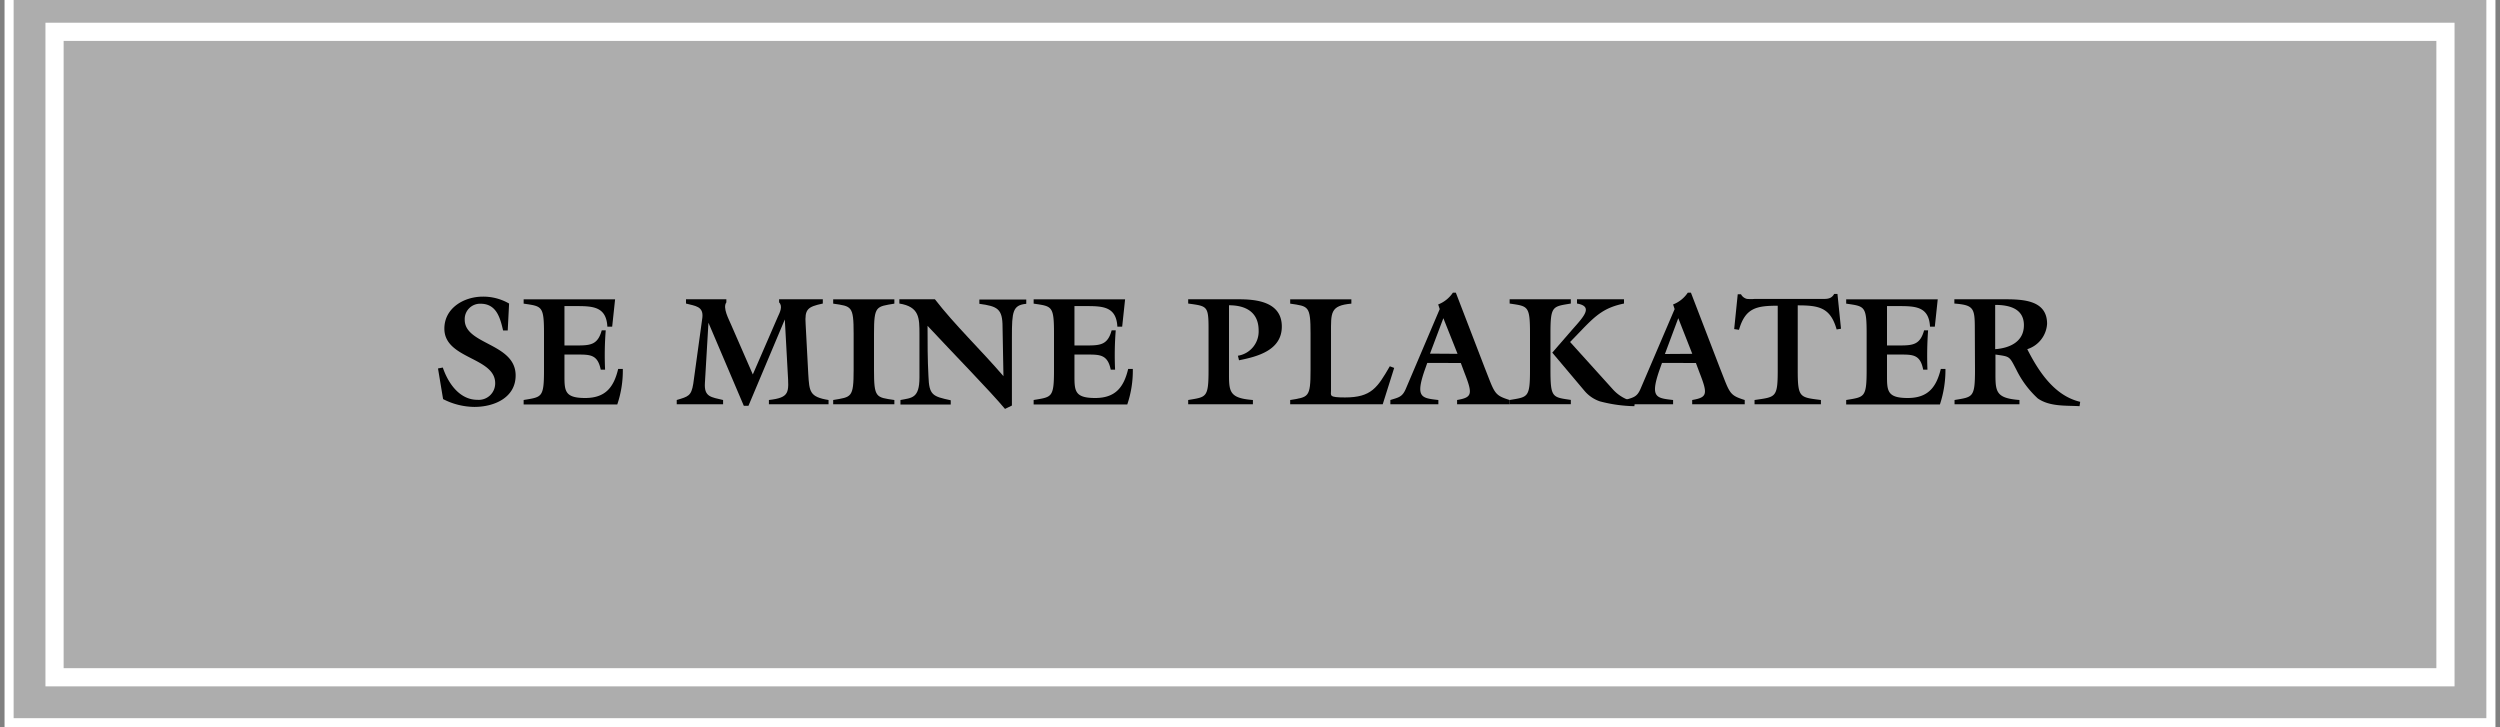 <svg id="Layer_1" data-name="Layer 1" xmlns="http://www.w3.org/2000/svg" width="275" height="80" viewBox="0 0 275 80">
  <rect x="0" y="0" width="275" height="80" fill="#808080" stroke="none"/>
  <defs>
    <style>
      .cls-1 {
        fill: #adadad;
      }

      .cls-1, .cls-2 {
        stroke: #fff;
        stroke-miterlimit: 10;
      }

      .cls-2 {
        fill: none;
        stroke-width: 2px;
      }
    </style>
  </defs>
  <rect class="cls-1" x="1" y="-0.5" width="273" height="80"/>
  <rect class="cls-2" x="6" y="3.5" width="263" height="71"/>
  <g>
    <path d="M55.85,36.35h-.51c-.32-1.39-.73-2.94-2.48-2.94a1.69,1.69,0,0,0-1.74,1.77c0,2.75,5.6,2.56,5.6,6.12,0,2.44-2.35,3.46-4.53,3.46a7.66,7.66,0,0,1-3.45-.86l-.56-3.37.53-.1c.56,1.66,1.8,3.55,3.81,3.55a1.81,1.81,0,0,0,1.95-1.83c0-2.88-5.59-2.64-5.59-6,0-2.27,2.16-3.52,4.23-3.52a5.67,5.67,0,0,1,2.89.76Z"/>
    <path d="M62.09,39v2.25c0,1.73,0,2.53,2.28,2.53s3.16-1.24,3.63-3.2h.51a11.59,11.59,0,0,1-.61,3.91H57.6V44c2-.34,2.24-.22,2.24-3.3v-4c0-3.08-.22-3-2.24-3.3v-.47H67.66l-.32,3h-.53c-.12-2.23-1.63-2.26-3.48-2.26H62.09V38h1.44c1.47,0,2.23-.11,2.66-1.66h.44a34.58,34.58,0,0,0-.07,4.32h-.48C65.74,39,64.94,39,63.47,39Z"/>
    <path d="M86.33,35.14h0l-4,9.5h-.51L77.93,35.5h0l-.39,6.63c-.1,1.55.69,1.55,2,1.87v.47h-5.1V44c1.26-.38,1.6-.43,1.82-1.79l1-7.27c.14-1.26-.79-1.28-1.8-1.55v-.47H79.9v.34c-.44.59.28,1.87.51,2.43l2.4,5.5,2.75-6.34c.21-.46.58-1.15.14-1.59v-.34h4.81v.47c-1.7.36-2,.63-1.89,2.26l.29,5.49c.12,1.94.14,2.52,2.23,2.86v.47H84.58V44c2.33-.27,2.19-.83,2.07-3Z"/>
    <path d="M96.14,40.7c0,3.08.22,3,2.24,3.3v.47H91.65V44c2-.34,2.25-.22,2.25-3.3v-4c0-3.08-.23-3-2.25-3.3v-.47h6.73v.47c-2,.34-2.24.22-2.24,3.3Z"/>
    <path d="M101.14,36.74c0-1.75,0-3-2.21-3.35v-.47h3.91c2.14,2.78,5.1,5.61,7.54,8.46l0,0-.1-5.41c0-2-.55-2.28-2.55-2.55v-.47h5.16v.47c-1.49.14-1.58.85-1.58,3.62v7.57l-.76.37c-1.67-2-5.71-6.12-8.52-9.14,0,1.9,0,3.68.1,5.54.07,2.09.45,2.22,2.45,2.65v.47H99.05V44c1.24-.24,2.09-.17,2.09-2.47Z"/>
    <path d="M118.19,39v2.25c0,1.73,0,2.53,2.28,2.53s3.16-1.24,3.63-3.2h.51a11.59,11.59,0,0,1-.61,3.91H113.7V44c2-.34,2.24-.22,2.24-3.3v-4c0-3.08-.22-3-2.24-3.3v-.47h10.06l-.32,3h-.53c-.12-2.23-1.63-2.26-3.48-2.26h-1.24V38h1.44c1.46,0,2.23-.11,2.65-1.66h.45a34.58,34.58,0,0,0-.07,4.32h-.48C121.84,39,121,39,119.56,39Z"/>
    <path d="M135.19,40.7c0,2.31-.11,3.09,2.63,3.3v.47H130.7V44c2-.34,2.24-.22,2.24-3.3V36.18c0-2.55-.15-2.5-2.24-2.79v-.47H136c1.59,0,5,0,5,3,0,2.59-2.63,3.3-4.71,3.71l-.12-.5a2.7,2.7,0,0,0,2.28-2.77c0-2-1.38-2.78-3.26-2.78Z"/>
    <path d="M152.1,44.47H141.92V44c2-.34,2.24-.22,2.24-3.3v-4c0-3.08-.22-3-2.24-3.3v-.47h6.73v.47c-2.35.21-2.24,1-2.24,3.3v6.25c0,.57-.26.77,1.54.77,2.91,0,3.57-1.09,4.93-3.43l.48.18Z"/>
    <path d="M157,39.92l-.31.87c-1,2.94-.32,3,1.53,3.21v.47h-5.28V44c.92-.29,1.31-.32,1.7-1.23L158.37,34l-.17-.51a3.44,3.44,0,0,0,1.62-1.3h.32l3.18,8.27c1.11,2.79,1,3,2.74,3.54v.47h-5.78V44c1.65-.29,1.75-.61.81-3l-.4-1.07Zm3.33-1L158.77,35,157.3,38.9Z"/>
    <path d="M168.3,36.69c0-3.08-.22-3-2.24-3.3v-.47h6.73v.47c-2,.34-2.24.22-2.24,3.3v4c0,3.08.22,3,2.24,3.3v.47h-6.73V44c2-.34,2.24-.22,2.24-3.3Zm9.08,6.1a4.37,4.37,0,0,0,2.46,1.41l-.06.48a15.83,15.83,0,0,1-3.79-.53A3.82,3.82,0,0,1,174.3,43l-3.55-4.21L173,36.2c1.27-1.43,2.26-2.5.47-2.81v-.47h5.17v.47c-2.11.43-3.06,1.26-4.54,2.79l-1.39,1.44Z"/>
    <path d="M182.82,39.92l-.31.87c-1,2.94-.32,3,1.53,3.21v.47h-5.28V44c.92-.29,1.31-.32,1.7-1.23L184.21,34l-.17-.51a3.44,3.44,0,0,0,1.62-1.3H186l3.18,8.27c1.11,2.79,1,3,2.74,3.54v.47h-5.78V44c1.65-.29,1.75-.61.81-3l-.4-1.07Zm3.33-1L184.61,35l-1.47,3.94Z"/>
    <path d="M190.76,36.2l.39-3.83h.36a1,1,0,0,0,.66.51,4.89,4.89,0,0,0,.87,0h7.19c.61,0,1.19.08,1.53-.55h.36l.39,3.83-.48.08c-.68-2.41-1.94-2.65-4.28-2.65V40.7c0,3.08.22,3,2.55,3.3v.47H193V44c2.33-.34,2.55-.22,2.55-3.3V33.63c-2.34,0-3.57.24-4.26,2.65Z"/>
    <path d="M207.57,39v2.25c0,1.73,0,2.53,2.28,2.53s3.16-1.24,3.64-3.2H214a12.11,12.11,0,0,1-.61,3.91H203.08V44c2-.34,2.25-.22,2.25-3.3v-4c0-3.08-.22-3-2.25-3.3v-.47h10.07l-.32,3h-.53c-.12-2.23-1.63-2.26-3.49-2.26h-1.24V38H209c1.46,0,2.22-.11,2.65-1.66h.44a38.89,38.89,0,0,0-.07,4.32h-.47C211.23,39,210.43,39,209,39Z"/>
    <path d="M217.23,36.18c0-2.3-.12-2.62-2.25-2.79v-.47h5.29c2.09,0,4.91,0,4.91,2.7A3.13,3.13,0,0,1,223,38.41c1.26,2.48,3,5.13,5.82,5.79l-.07.48c-1.51-.09-3.26.07-4.59-.85a10.63,10.63,0,0,1-2.36-3.16c-.8-1.53-.68-1.43-2.3-1.67v1.7c0,2.31-.1,3.09,2.64,3.3v.47H215V44c2-.34,2.25-.22,2.25-3.3Zm2.24,2.23c1.58-.12,3.16-.8,3.16-2.64s-1.63-2.23-3.16-2.23Z"/>
  </g>
</svg>
